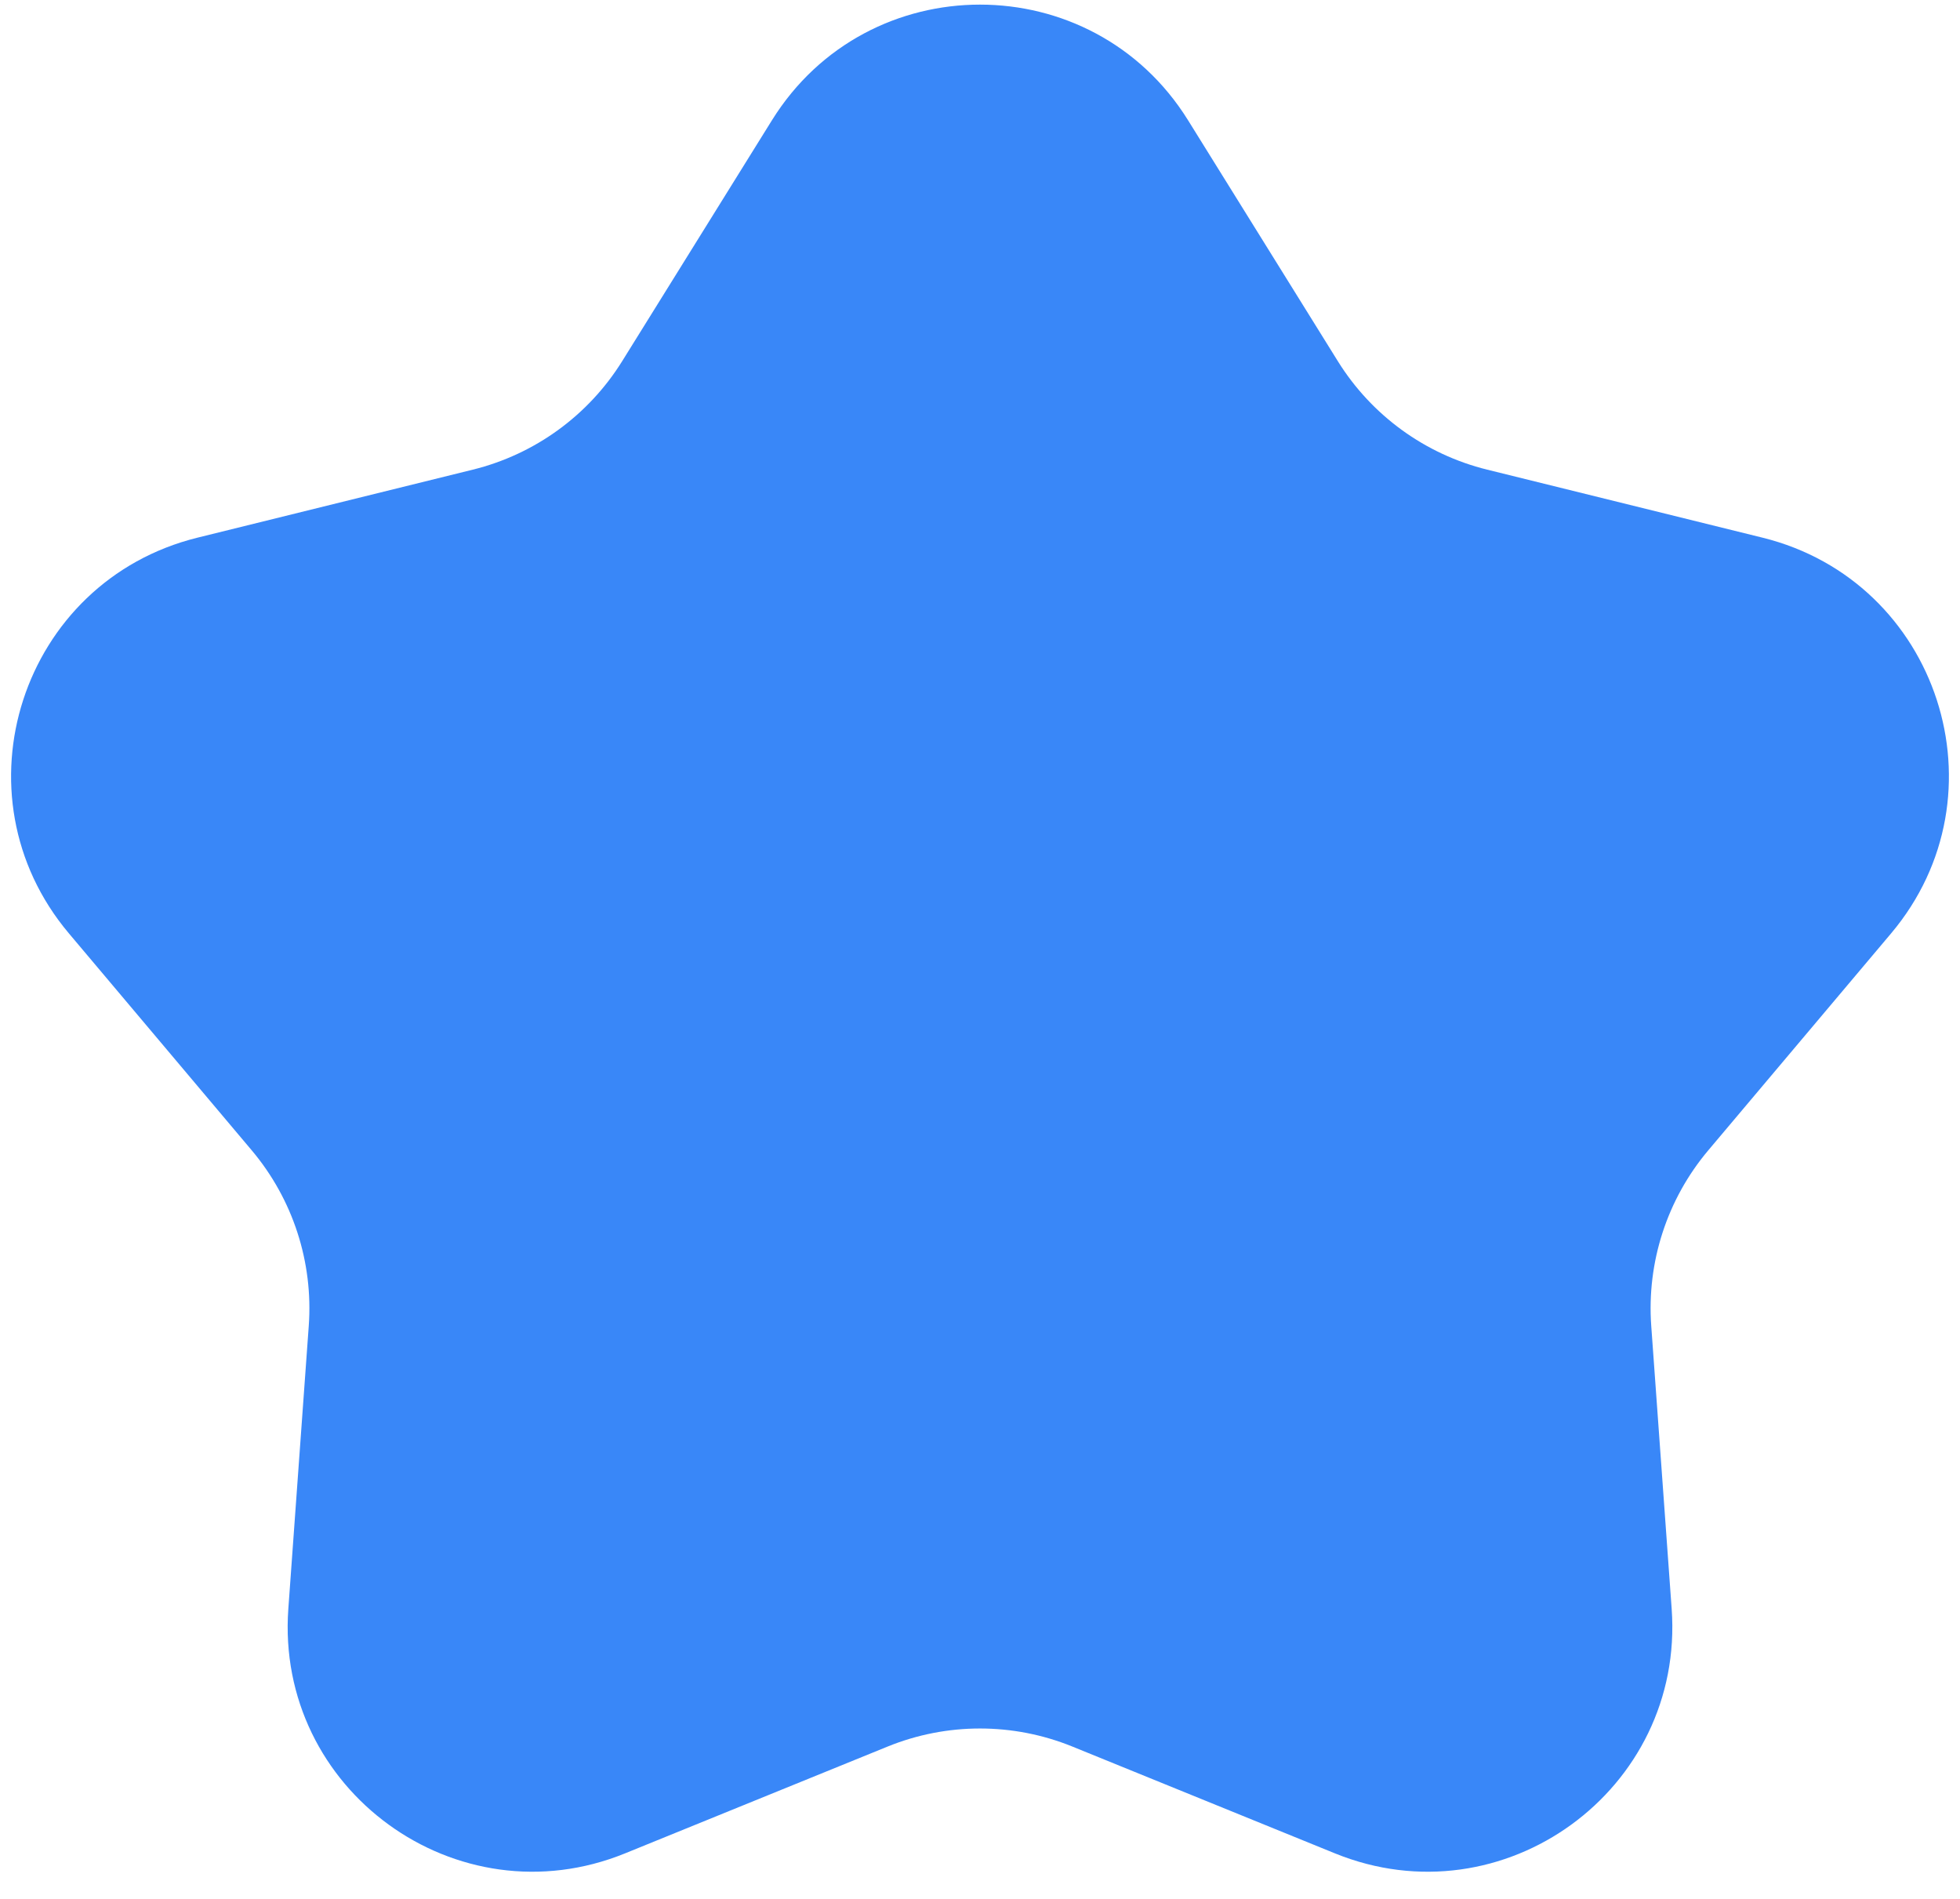 <svg width="64" height="62" viewBox="0 0 64 62" fill="none" xmlns="http://www.w3.org/2000/svg">
<path d="M25.206 3.927C28.336 -1.108 35.664 -1.108 38.794 3.927L43.684 11.792C44.785 13.563 46.535 14.834 48.56 15.334L57.551 17.555C63.306 18.976 65.57 25.945 61.749 30.477L55.781 37.558C54.436 39.153 53.768 41.21 53.918 43.29L54.585 52.527C55.012 58.44 49.084 62.747 43.592 60.514L35.014 57.025C33.081 56.24 30.919 56.24 28.986 57.025L20.408 60.514C14.916 62.747 8.988 58.44 9.415 52.527L10.082 43.29C10.232 41.21 9.564 39.153 8.219 37.558L2.251 30.477C-1.57 25.945 0.694 18.976 6.449 17.555L15.44 15.334C17.465 14.834 19.215 13.563 20.316 11.792L25.206 3.927Z" fill="#3987F8"/>
</svg>
